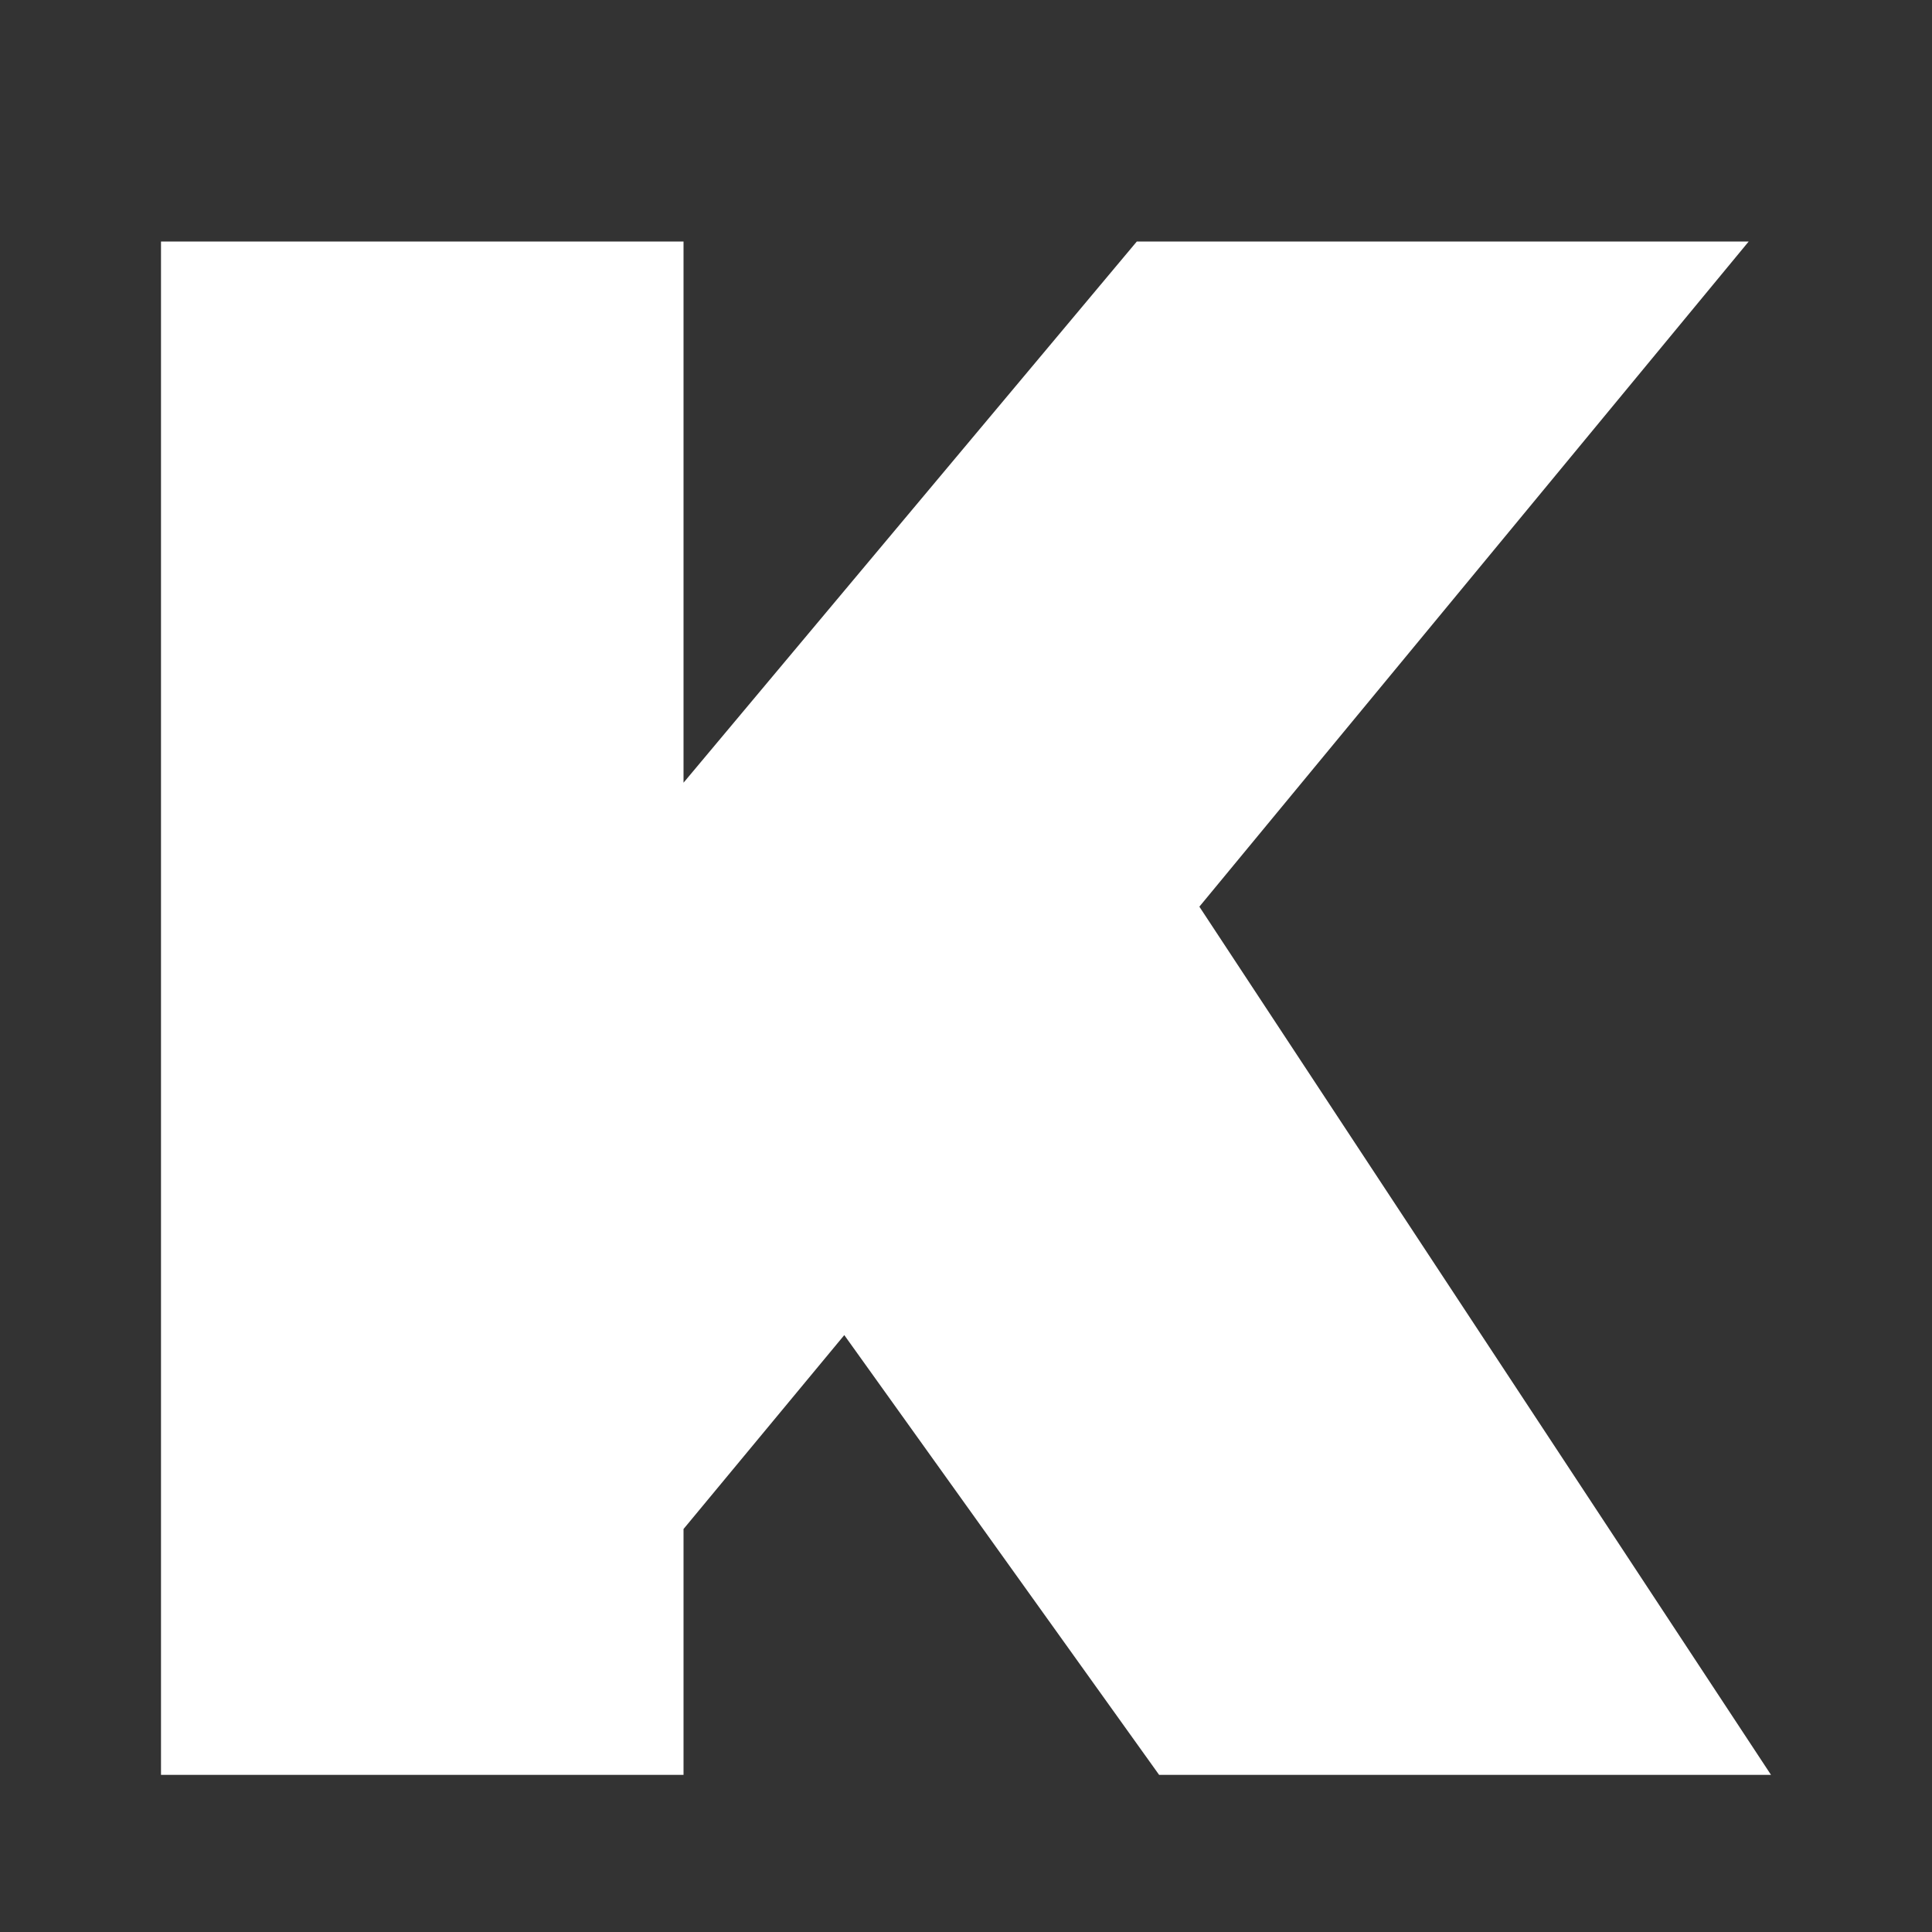 <svg width="24" height="24" viewBox="0 0 24 24" fill="none" xmlns="http://www.w3.org/2000/svg">
<rect x="0" y="0" width="24" height="24" fill="#333333" stroke="none"/>
<path d="M10.488 16.585L8.491 18.994V22.048H2V3H8.491V9.723L14.122 3H21.723L14.899 11.263L22 22.048H14.399L10.488 16.585Z" fill="white"/>
</svg>
